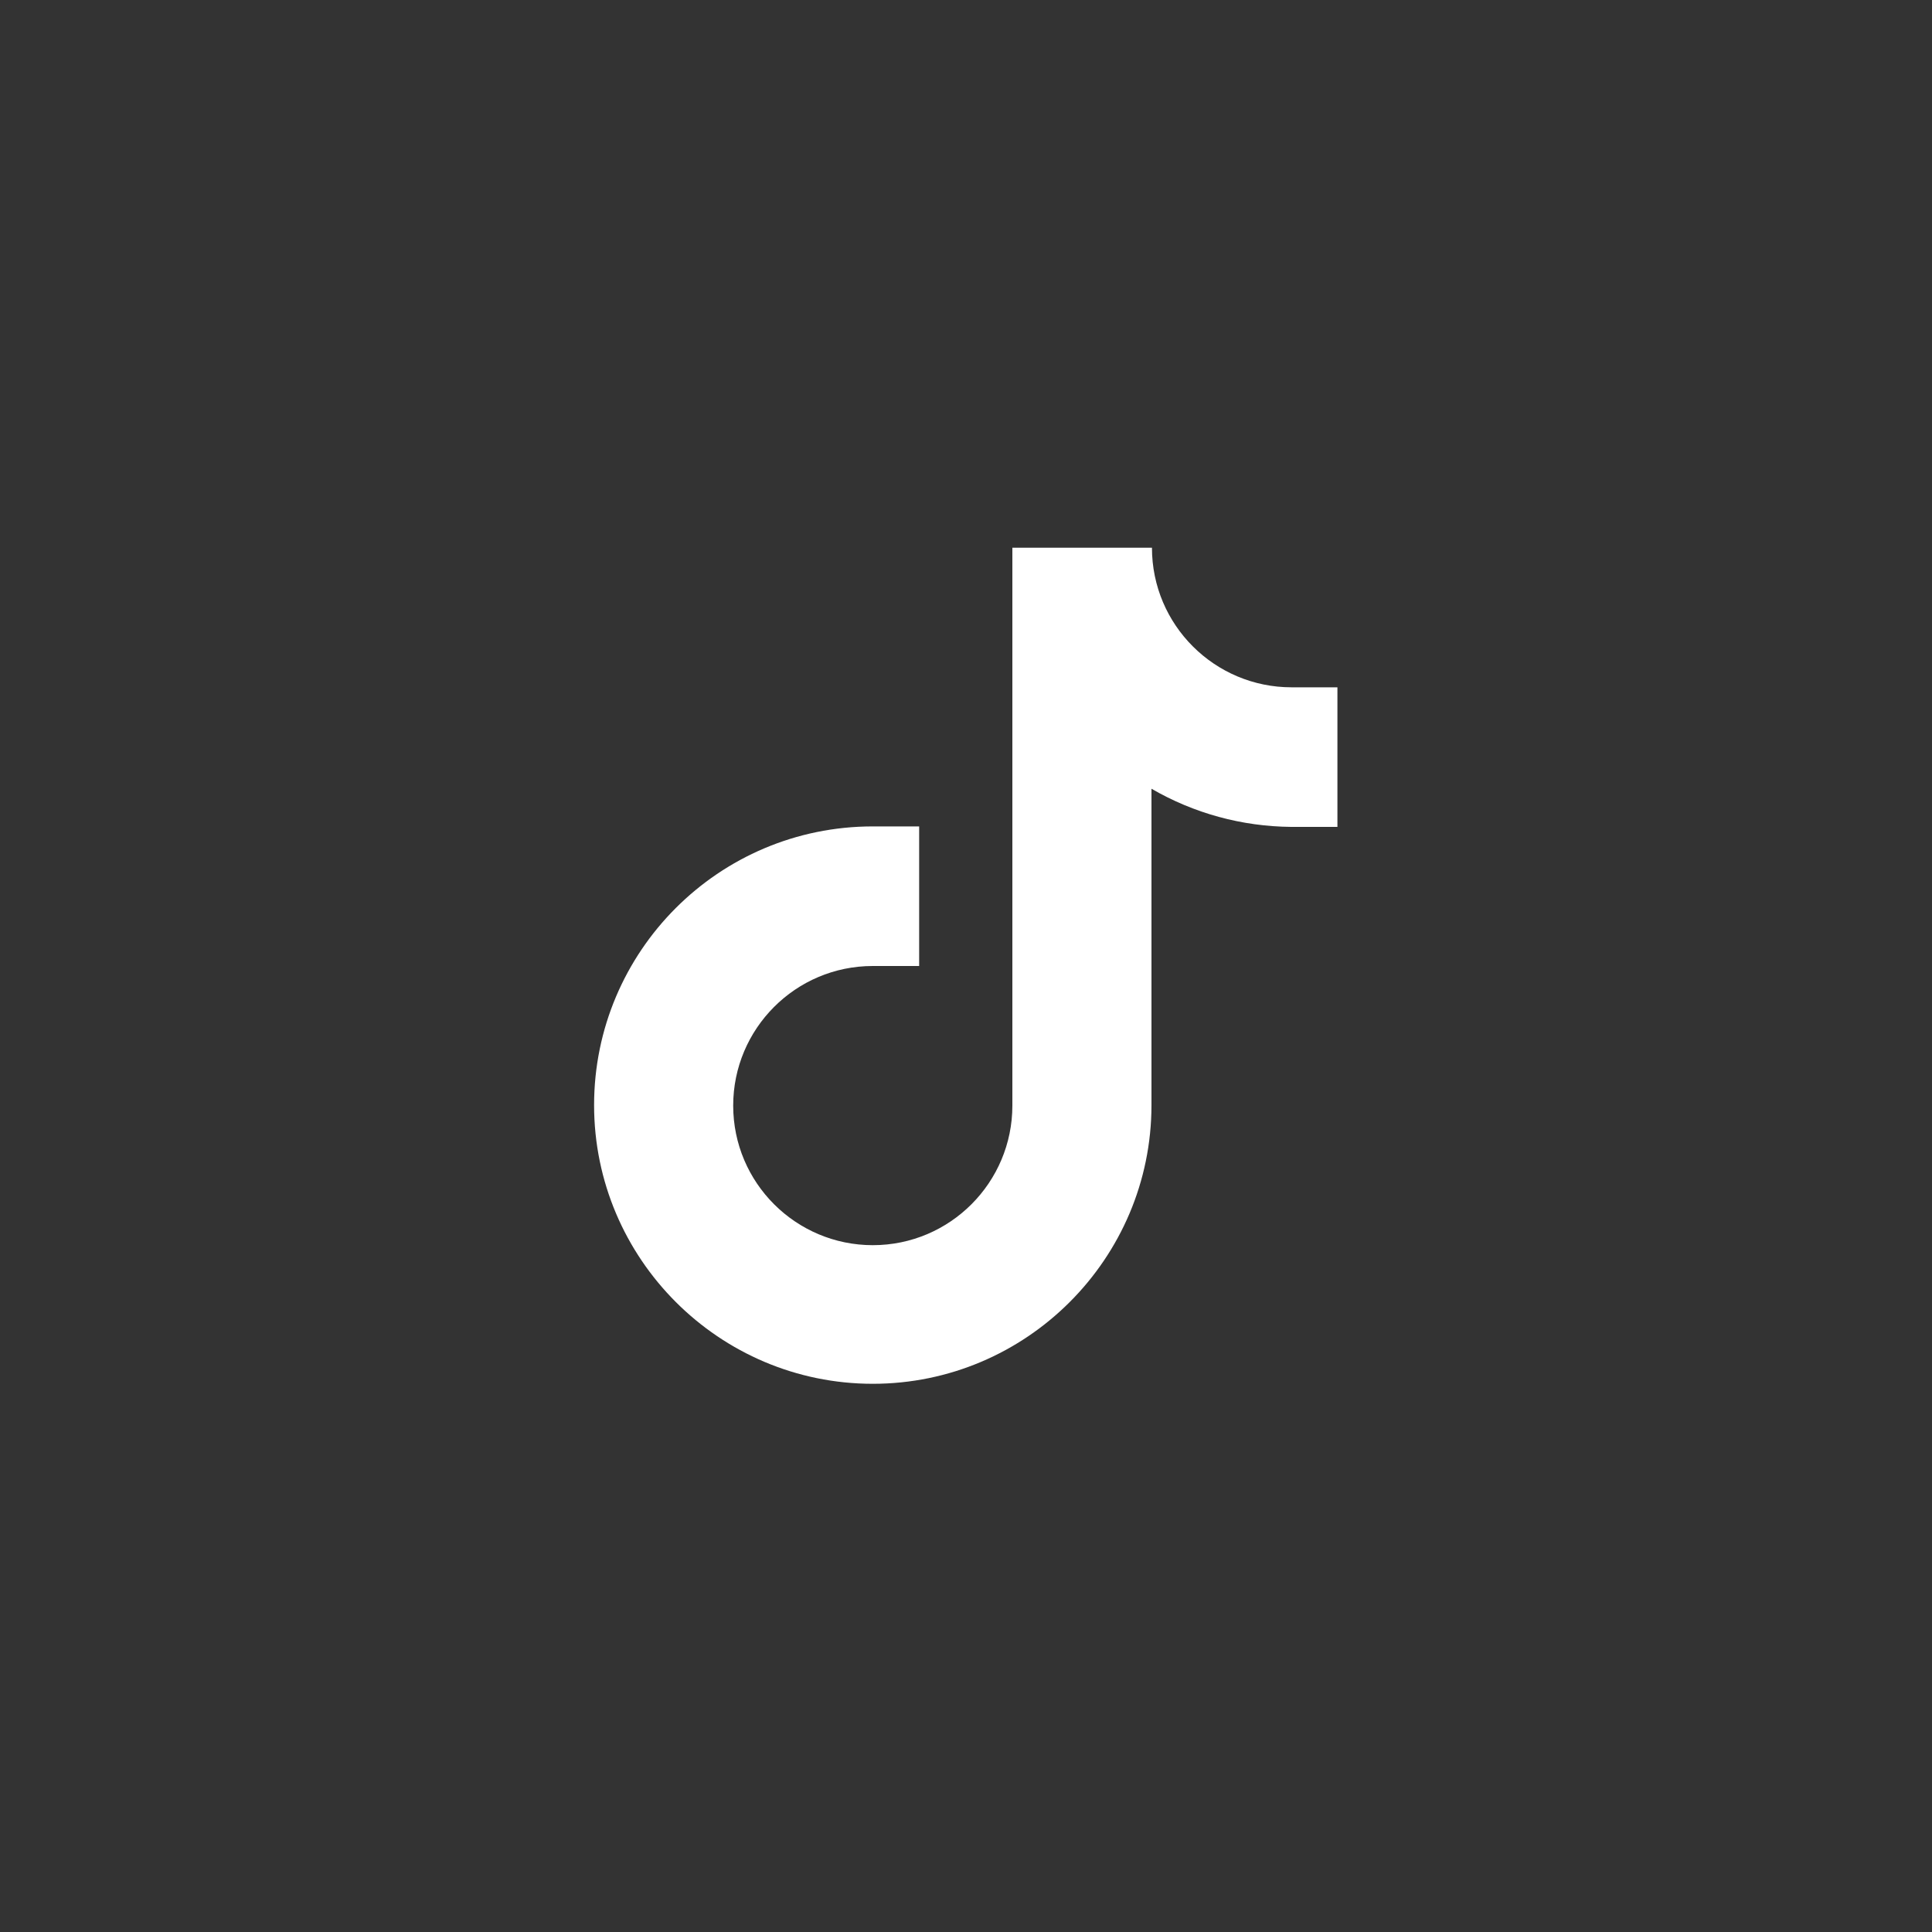 <?xml version="1.0" encoding="UTF-8"?>
<svg id="b" data-name="图层 2" xmlns="http://www.w3.org/2000/svg" viewBox="0 0 40 40">
  <rect x="0" y="0" width="40" height="40" fill="#333333" stroke="none"/>
  <g id="c" data-name=" 层 1">
    <g>
      <rect width="40" height="40" fill="none"/>
      <path d="m26.74,14.23c-1.59,0-2.89-1.29-2.89-2.89h-2.89v11.55c0,1.59-1.29,2.89-2.89,2.89-1.59,0-2.89-1.29-2.89-2.89,0-1.59,1.29-2.89,2.89-2.89h.96v-2.89h-.96c-3.19,0-5.77,2.59-5.77,5.77s2.59,5.77,5.77,5.77,5.77-2.59,5.77-5.77h0v-6.55c.88.51,1.87.78,2.89.79h.96v-2.89h-.96Z" fill="#fff"/>
    </g>
  </g>
</svg>